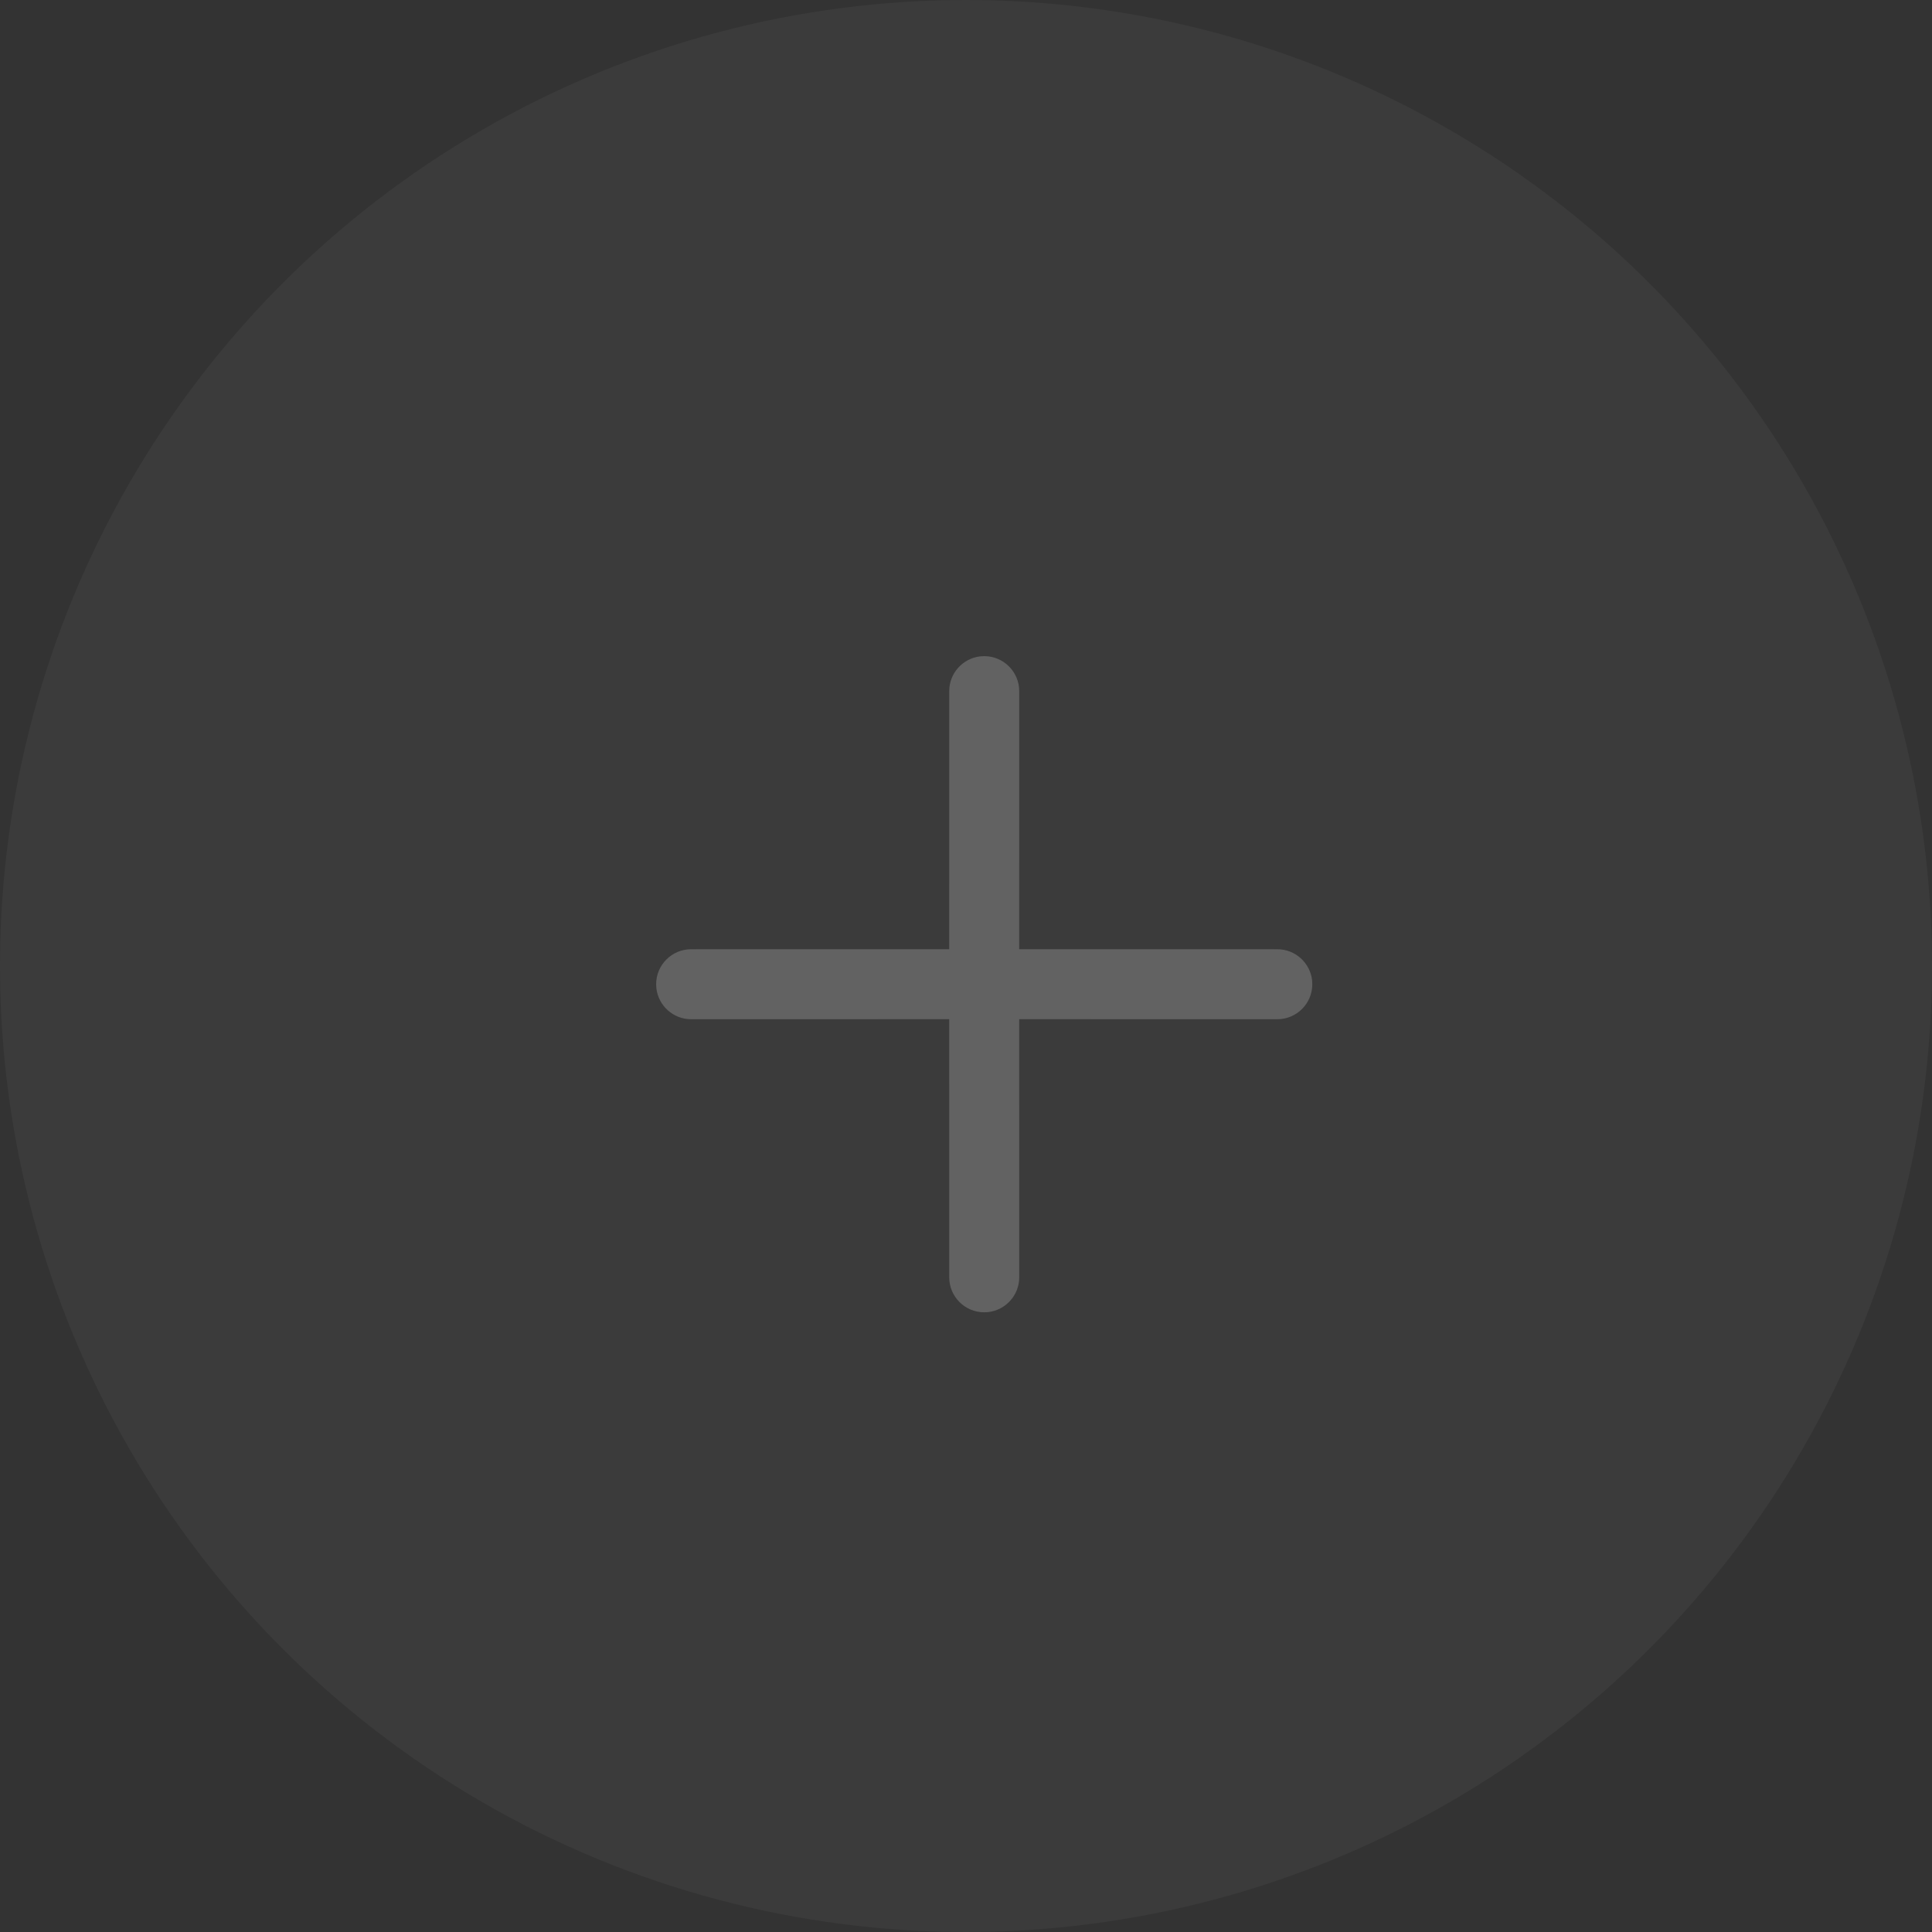 <?xml version="1.0" encoding="UTF-8"?>
<svg width="53px" height="53px" viewBox="0 0 53 53" version="1.1" xmlns="http://www.w3.org/2000/svg" xmlns:xlink="http://www.w3.org/1999/xlink">
    <rect x="0" y="0" width="53" height="53" fill="#333333" stroke="none"/>
    <title>添加上传灰色</title>
    <g id="页面-1" stroke="none" stroke-width="1" fill="none" fill-rule="evenodd">
        <g id="Earn-已连钱包-已经上传5个不能再传" transform="translate(-1149, -514)" fill="#FFFFFF">
            <g id="编组-5备份" transform="translate(651, 243)">
                <g id="添加上传灰色" transform="translate(498, 271)">
                    <circle id="椭圆形" fill-opacity="0.04" cx="26.5" cy="26.5" r="26.5"></circle>
                    <g id="加备份" transform="translate(18, 18)" fill-opacity="0.202" fill-rule="nonzero">
                        <path d="M9,0 C9.53,0 9.96,0.43 9.96,0.96 L9.96,0.96 L9.959,8.039 L17.04,8.04 C17.532,8.04 17.938,8.411 17.994,8.888 L18,9 C18,9.53 17.57,9.96 17.04,9.96 L17.04,9.96 L9.959,9.959 L9.96,17.04 C9.96,17.532 9.589,17.938 9.112,17.994 L9,18 C8.47,18 8.04,17.57 8.04,17.04 L8.04,17.04 L8.039,9.959 L0.96,9.96 C0.468,9.96 0.062,9.589 0.006,9.112 L0,9 C0,8.47 0.43,8.04 0.96,8.04 L0.96,8.04 L8.039,8.039 L8.04,0.96 C8.04,0.468 8.411,0.062 8.888,0.006 Z" id="形状结合"></path>
                    </g>
                </g>
            </g>
        </g>
    </g>
</svg>